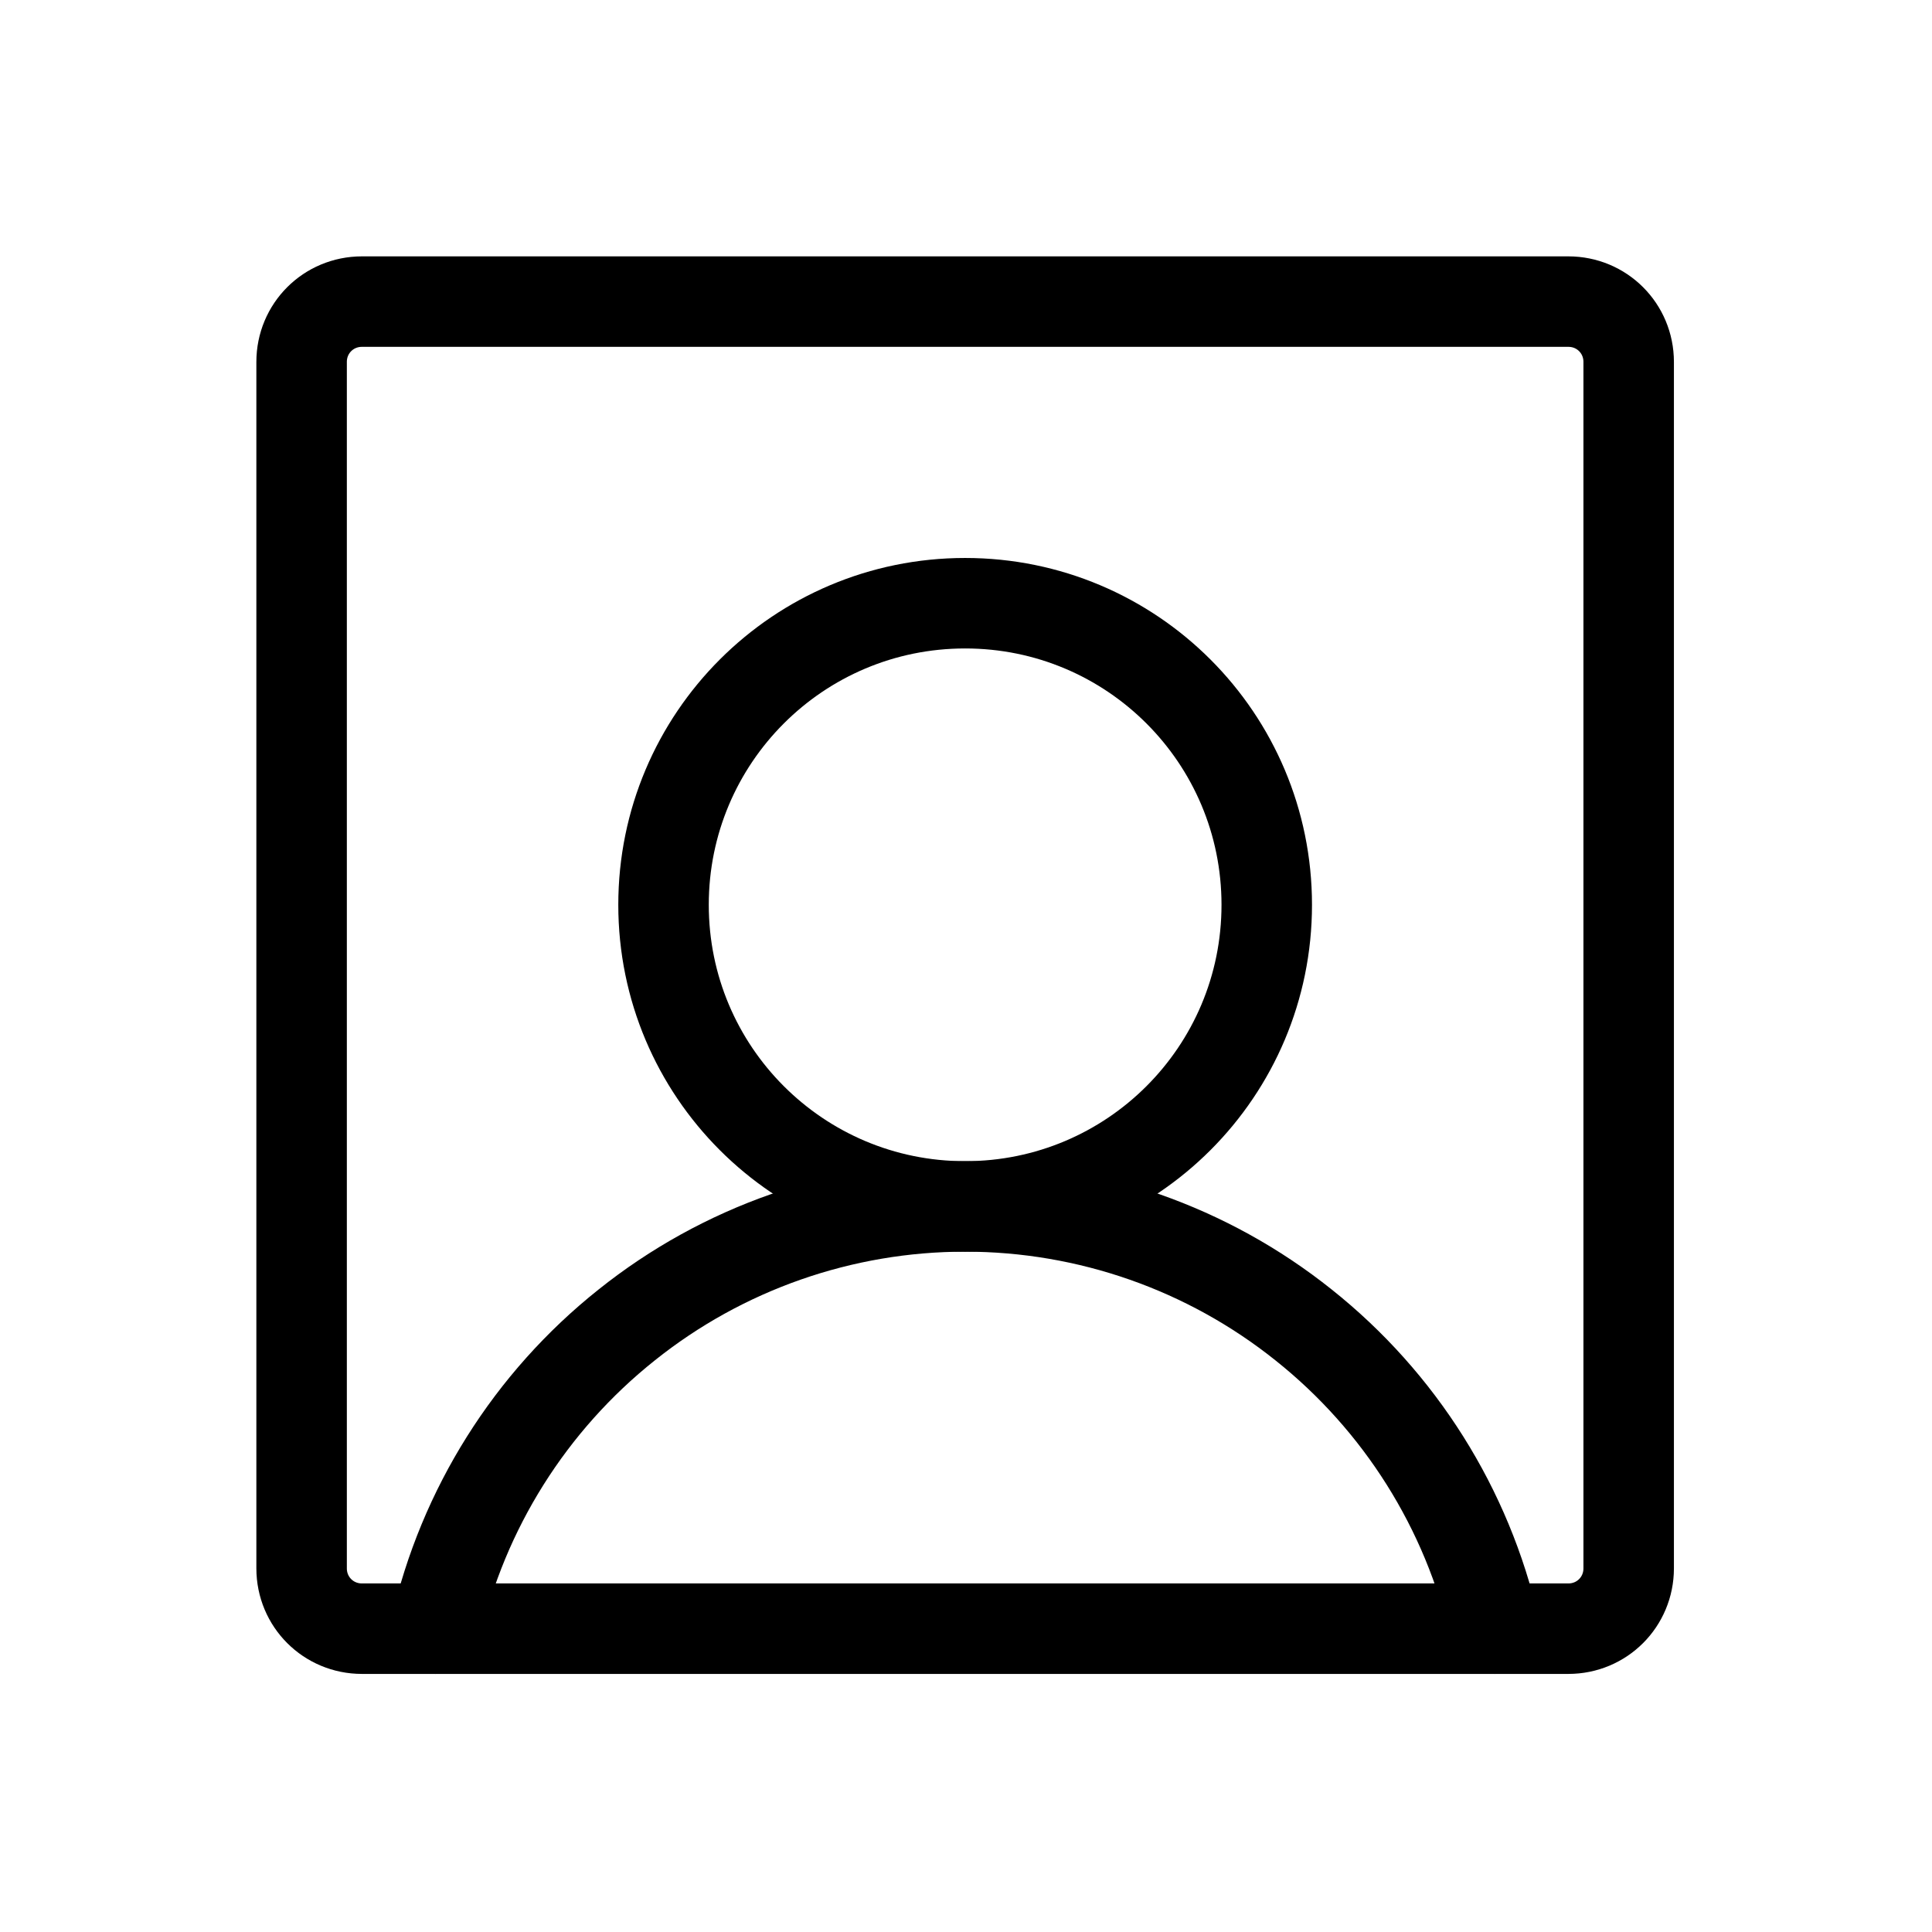 <?xml version="1.0" encoding="UTF-8"?>
<svg xmlns="http://www.w3.org/2000/svg" xmlns:xlink="http://www.w3.org/1999/xlink" width="18pt" height="18pt" viewBox="0 0 18 18" version="1.1">
<g id="surface1">
<path style="fill:none;stroke-width:1.5;stroke-linecap:round;stroke-linejoin:round;stroke:rgb(0%,0%,0%);stroke-opacity:1;stroke-miterlimit:4;" d="M 16 20 C 18.764 20 21 17.764 21 15 C 21 12.236 18.764 10 16 10 C 13.236 10 11 12.236 11 15 C 11 17.764 13.236 20 16 20 Z M 16 20 " transform="matrix(0.562,0,0,0.562,0,0)"/>
<path style="fill:none;stroke-width:1.5;stroke-linecap:round;stroke-linejoin:round;stroke:rgb(0%,0%,0%);stroke-opacity:1;stroke-miterlimit:4;" d="M 26 5 L 6 5 C 5.444 5 5 5.444 5 6 L 5 26 C 5 26.556 5.444 27 6 27 L 26 27 C 26.556 27 27 26.556 27 26 L 27 6 C 27 5.444 26.556 5 26 5 Z M 26 5 " transform="matrix(0.562,0,0,0.562,0,0)"/>
<path style="fill:none;stroke-width:1.5;stroke-linecap:round;stroke-linejoin:round;stroke:rgb(0%,0%,0%);stroke-opacity:1;stroke-miterlimit:4;" d="M 7.222 27 C 7.674 25.014 8.792 23.236 10.389 21.965 C 11.979 20.694 13.958 20 16 20 C 18.042 20 20.021 20.694 21.611 21.965 C 23.208 23.236 24.326 25.014 24.778 27 " transform="matrix(0.562,0,0,0.562,0,0)"/>
</g>
</svg>
